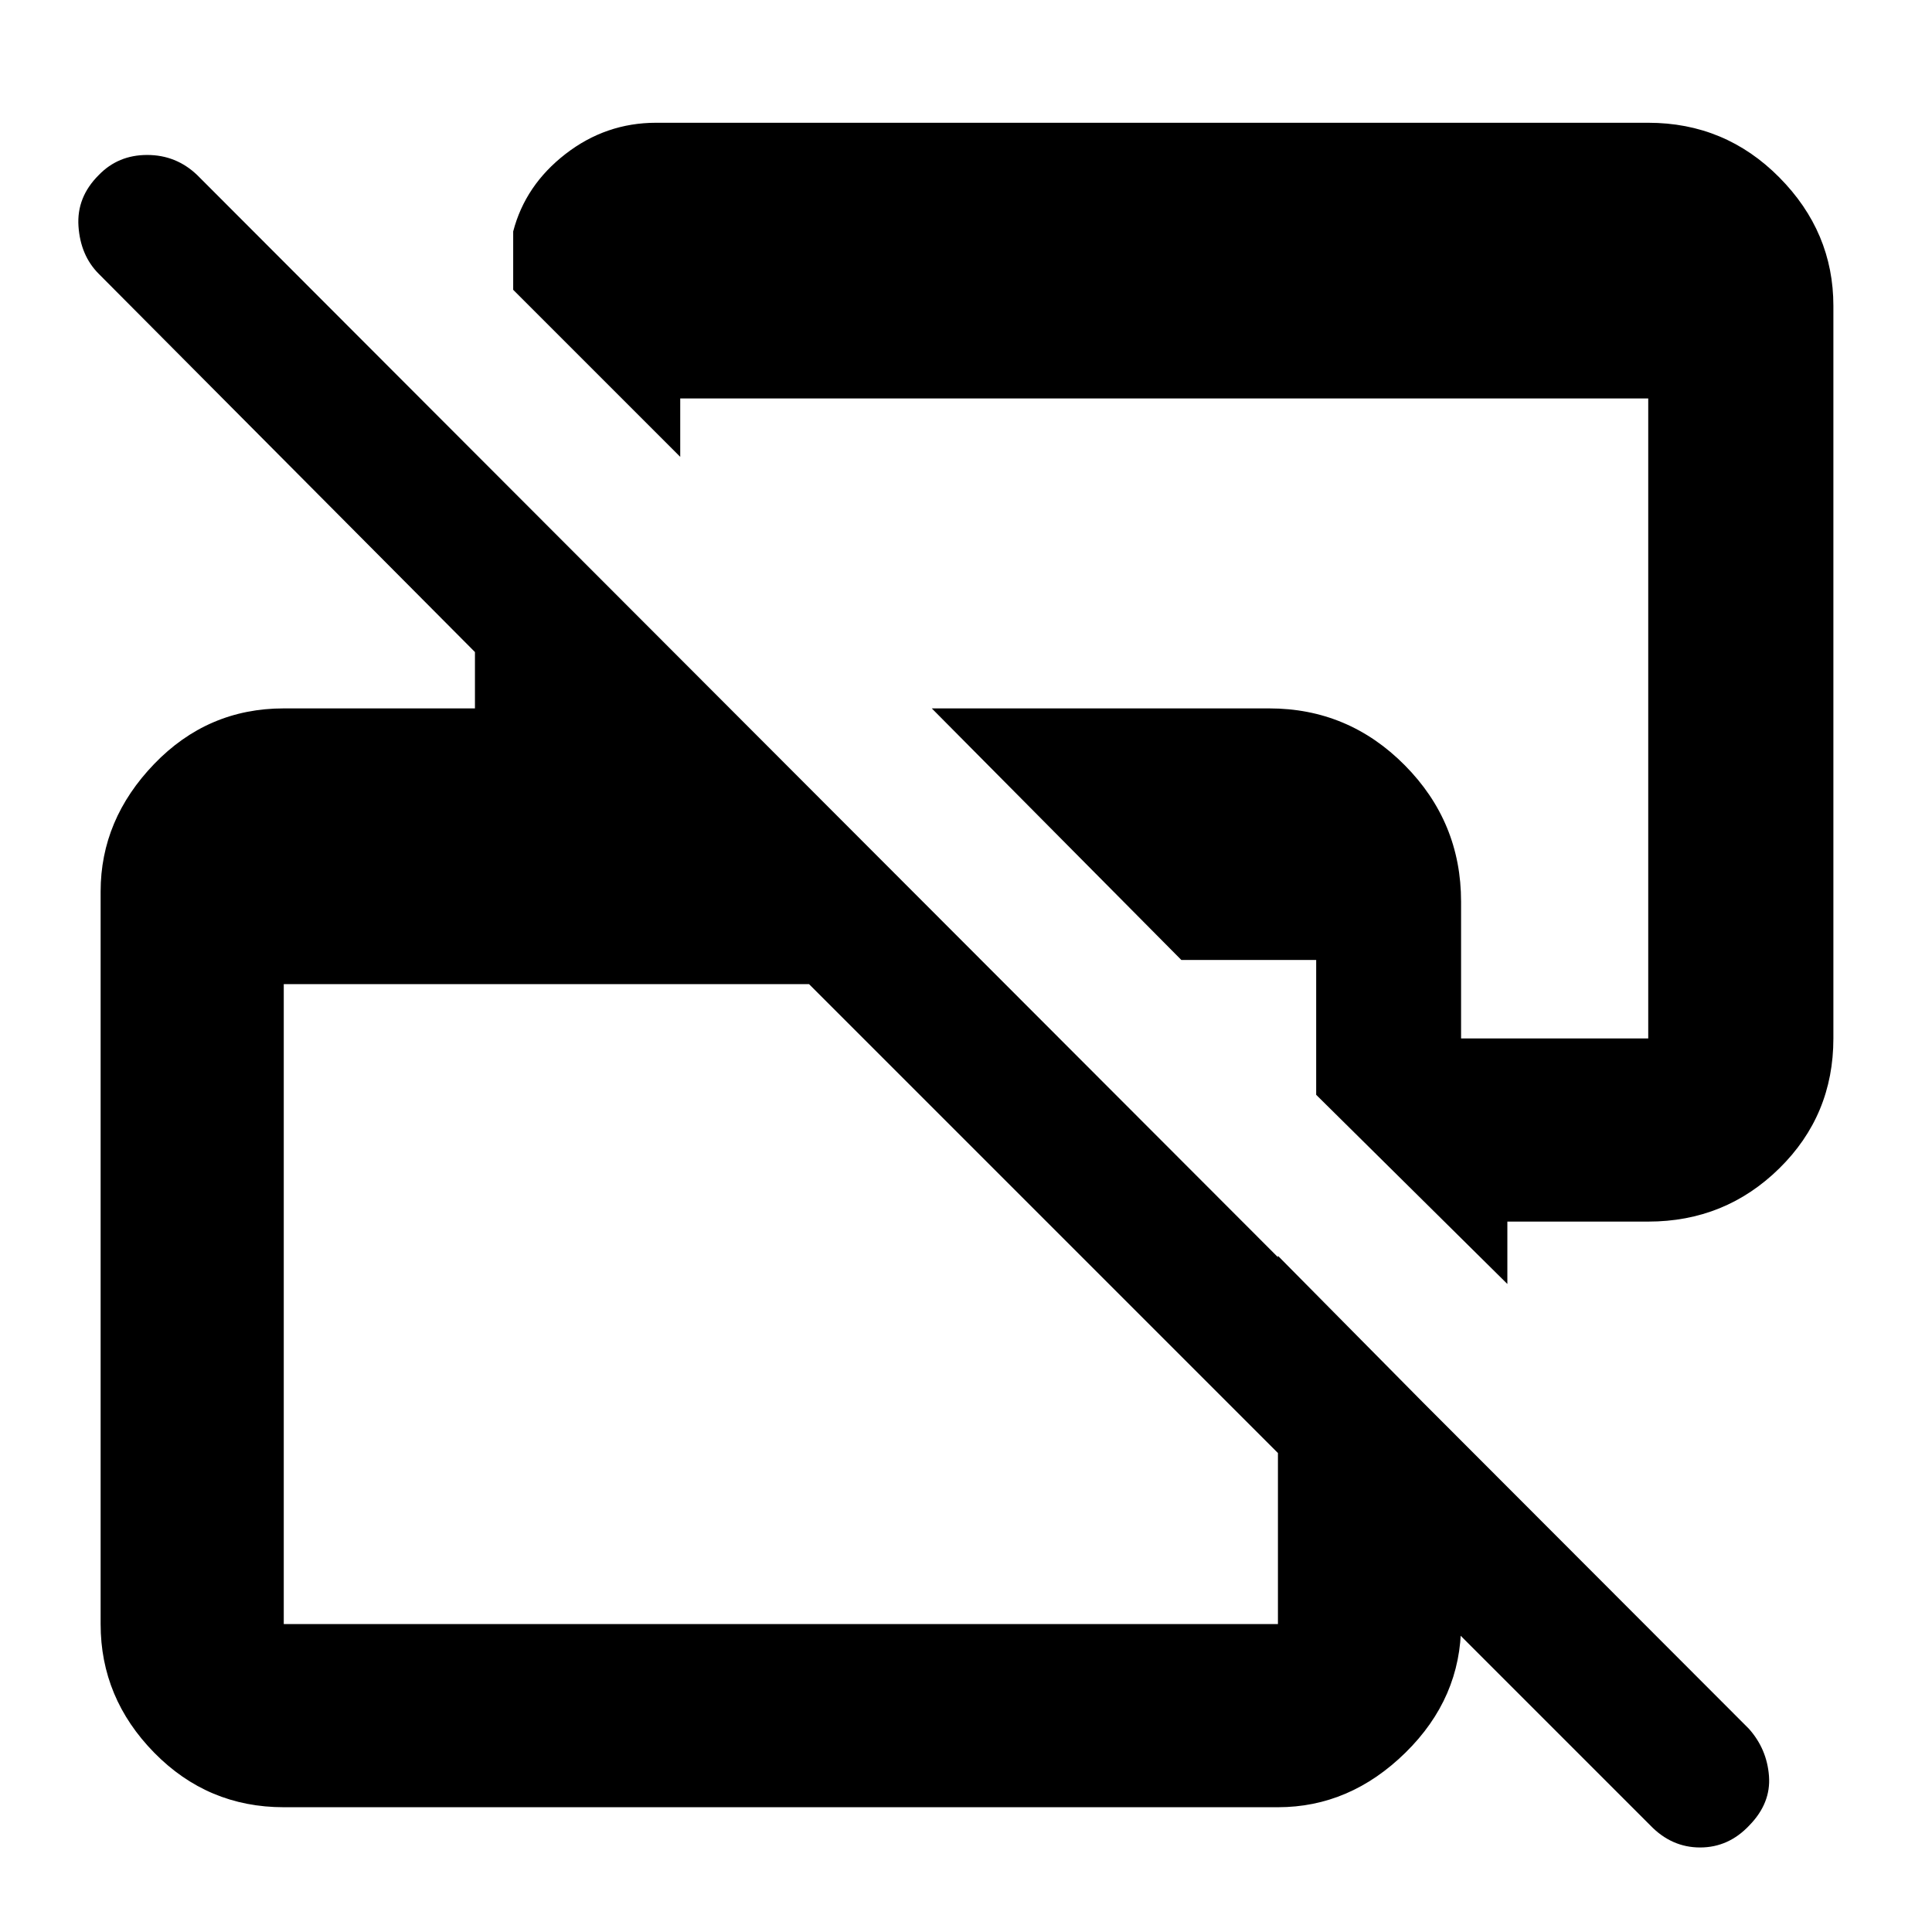 <svg xmlns="http://www.w3.org/2000/svg" height="48" viewBox="0 -960 960 960" width="48"><path d="M820-53 402-471H141v318h494v-183l91 92v91q0 36.75-27.625 63.875T635-62H141q-37.8 0-64.4-27.125Q50-116.25 50-153v-364q0-35.75 26.6-63.375T141-608h95v-28L49-824q-9-9.067-10-23.533Q38-862 49.053-873q9.631-10 24.066-10Q87.554-883 98-873l771 772q9 10.09 10 23.546Q880-64 869.263-53q-10.316 11-24.5 11T820-53Zm-71-269-95-94v-67h-67L463-608h167.684q39.324 0 67.32 28.228Q726-551.544 726-511.996V-444h93v-318H338v29l-83-83v-29q6-23 26.015-38.5T326-899h493q38.213 0 65.106 27.125Q911-844.75 911-808v364q0 38.15-26.894 64.575Q857.213-353 819-353h-70v31Z"/></svg>
